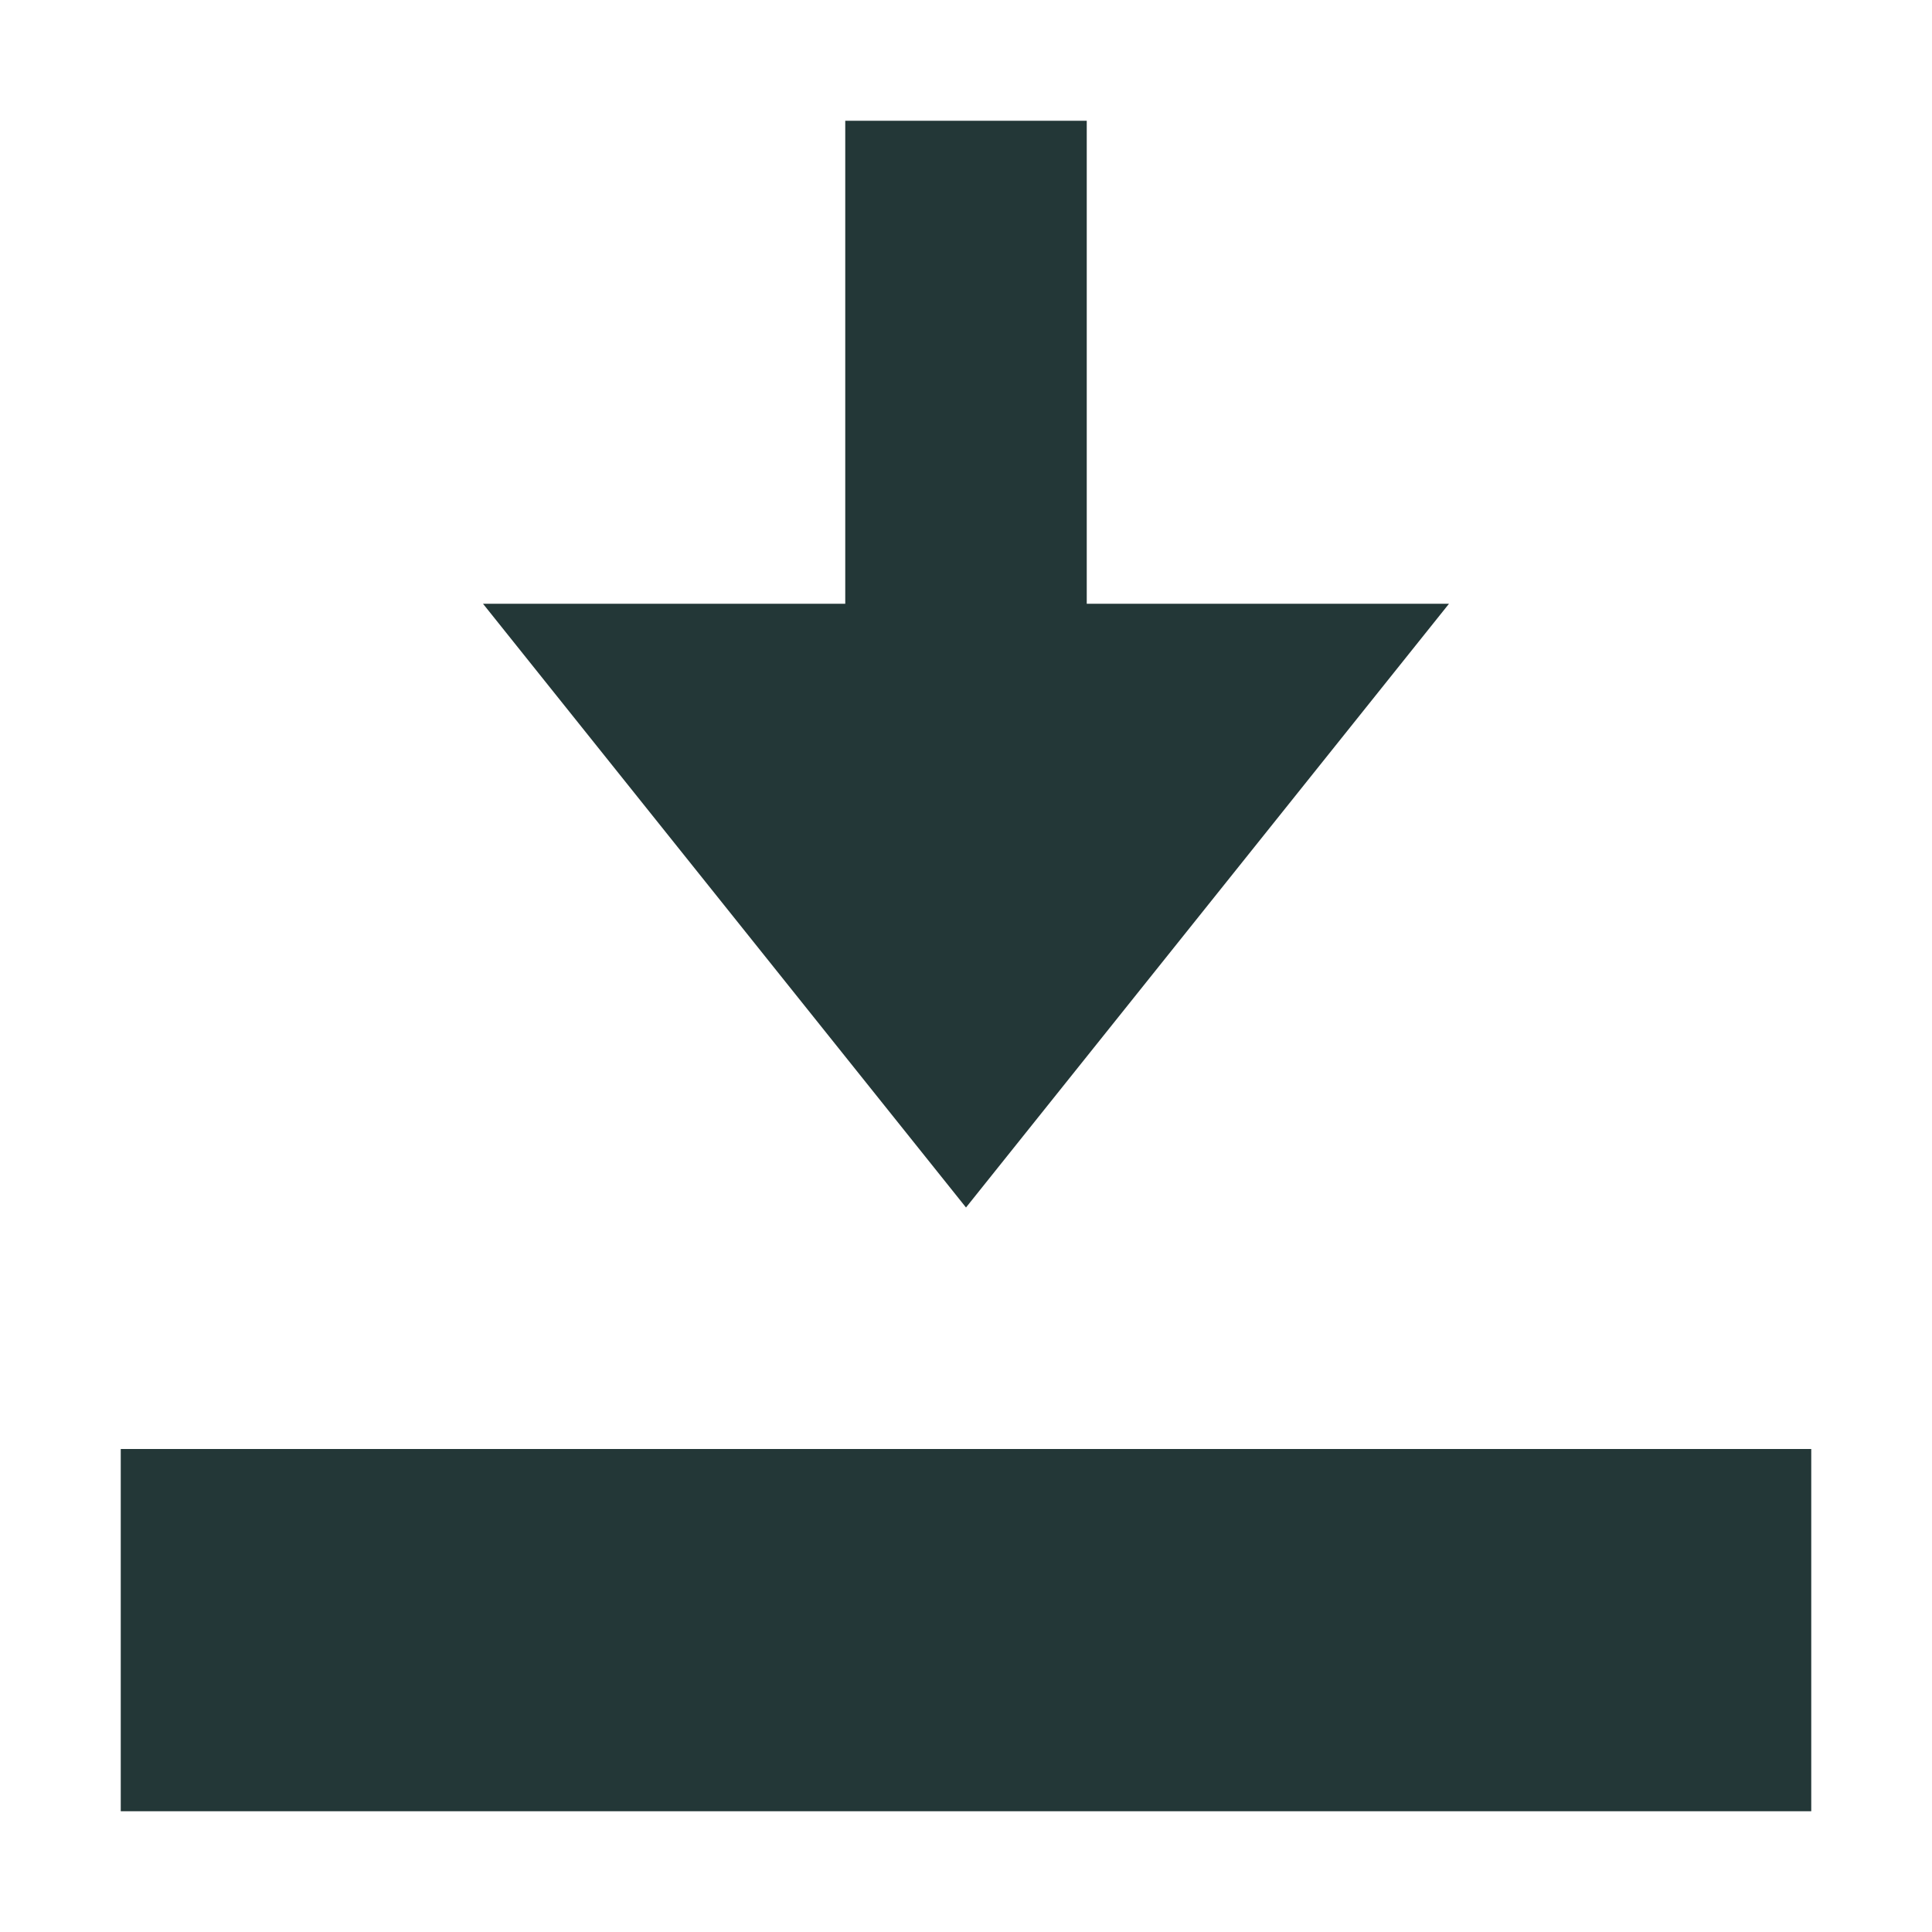 <svg width="16" height="16" viewBox="0 0 16 16" fill="none" xmlns="http://www.w3.org/2000/svg">
<path fill-rule="evenodd" clip-rule="evenodd" d="M7 1H9V5H12L8 10L4 5H7V1ZM1 15V12H15V15H1Z" fill="#233737"/>
</svg>
